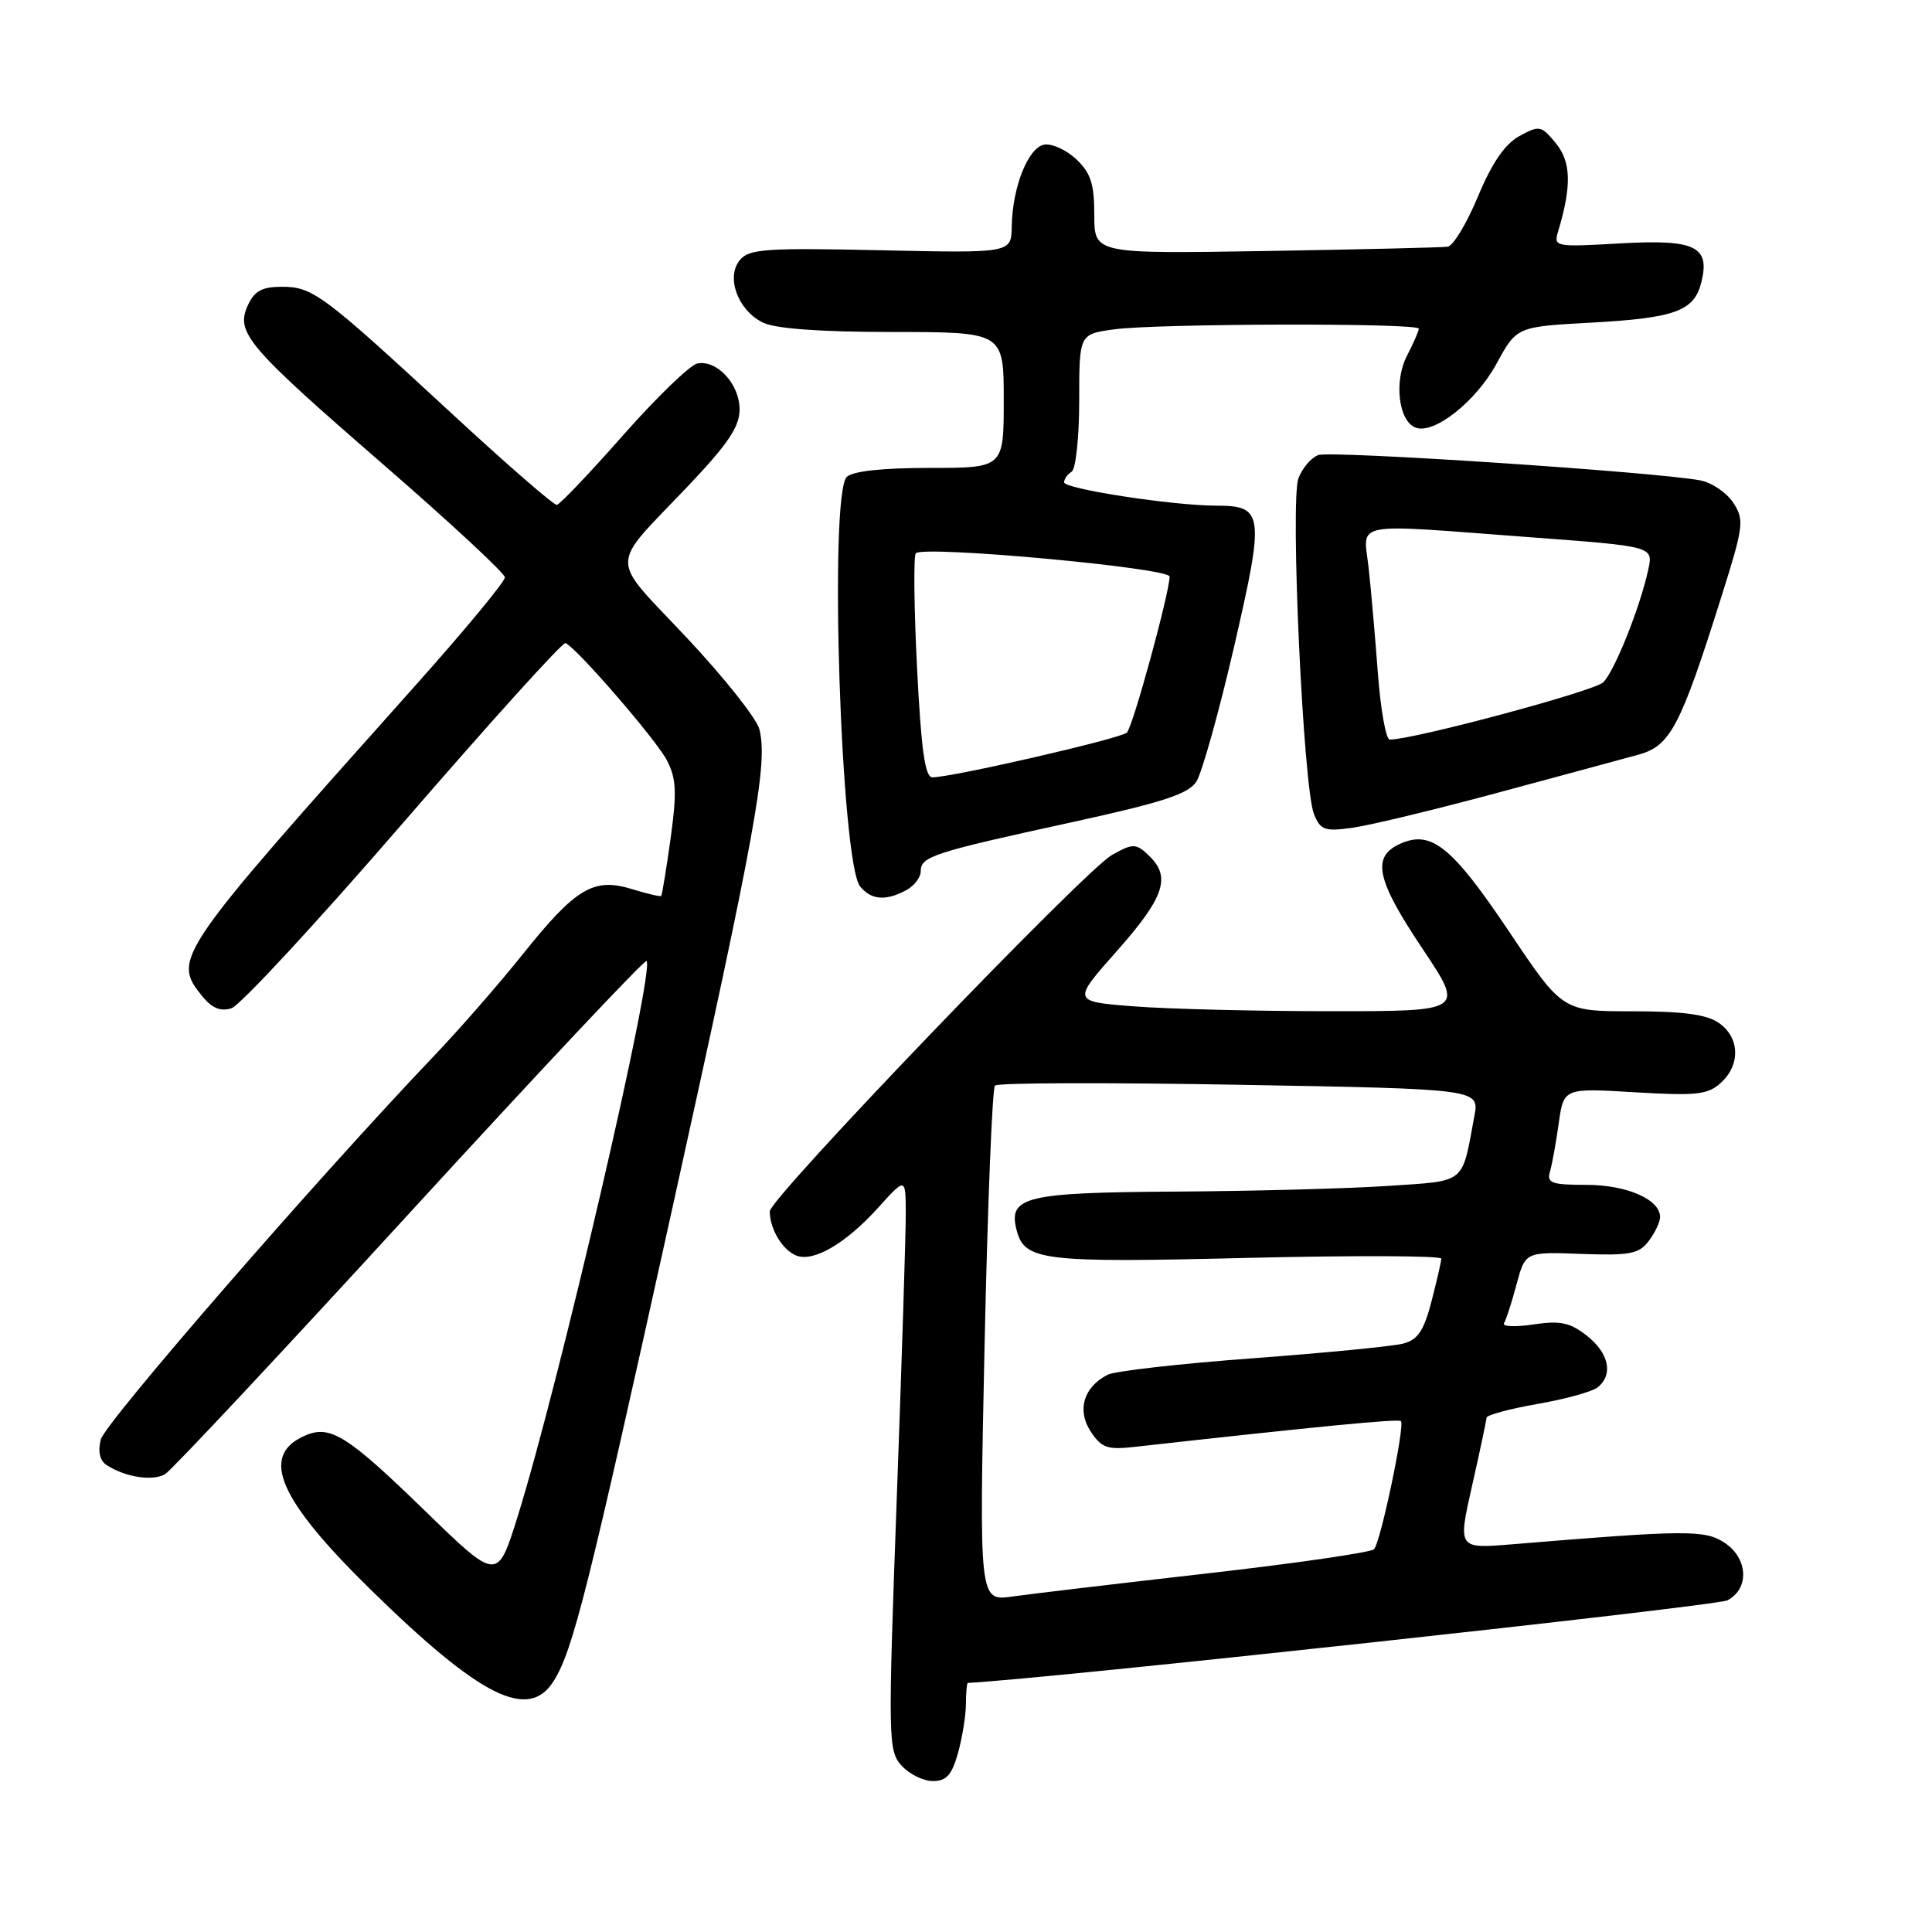 <?xml version="1.0" encoding="UTF-8" standalone="no"?>
<!DOCTYPE svg PUBLIC "-//W3C//DTD SVG 1.1//EN" "http://www.w3.org/Graphics/SVG/1.1/DTD/svg11.dtd" >
<svg xmlns="http://www.w3.org/2000/svg" xmlns:xlink="http://www.w3.org/1999/xlink" version="1.1" viewBox="0 0 256 256">
 <g >
 <path fill="currentColor"
d=" M 126.95 232.25 C 127.52 230.19 127.99 227.26 127.99 225.75 C 128.00 224.24 128.11 223.00 128.25 222.99 C 137.60 222.58 227.47 212.82 228.90 212.05 C 231.85 210.48 231.62 206.45 228.48 204.40 C 225.89 202.70 223.37 202.72 200.33 204.63 C 193.17 205.22 193.17 205.22 195.06 196.86 C 196.10 192.26 196.96 188.21 196.97 187.85 C 196.99 187.50 200.03 186.68 203.73 186.03 C 207.43 185.39 211.03 184.39 211.73 183.81 C 213.79 182.10 213.19 179.30 210.27 176.99 C 208.02 175.23 206.75 174.96 203.16 175.50 C 200.75 175.86 199.01 175.78 199.29 175.33 C 199.57 174.87 200.32 172.56 200.95 170.18 C 202.11 165.87 202.11 165.87 209.54 166.15 C 215.94 166.38 217.18 166.15 218.45 164.46 C 219.27 163.38 219.95 161.96 219.97 161.31 C 220.03 158.96 215.60 157.00 210.21 157.00 C 205.59 157.00 204.93 156.76 205.38 155.25 C 205.66 154.29 206.18 151.40 206.54 148.84 C 207.20 144.17 207.20 144.17 216.61 144.73 C 224.77 145.22 226.28 145.06 228.01 143.49 C 230.64 141.11 230.54 137.49 227.78 135.56 C 226.15 134.42 223.06 134.00 216.30 134.00 C 207.04 134.00 207.04 134.00 199.97 123.45 C 192.38 112.14 189.64 109.93 185.50 111.82 C 181.71 113.54 182.36 116.57 188.52 125.76 C 194.03 134.00 194.03 134.00 176.27 133.99 C 166.50 133.99 154.80 133.70 150.28 133.35 C 142.05 132.71 142.05 132.71 148.03 125.97 C 154.18 119.03 155.15 116.29 152.43 113.57 C 150.57 111.71 150.18 111.69 147.34 113.29 C 143.72 115.32 102.00 158.77 102.00 160.51 C 102.00 162.86 103.70 165.67 105.54 166.38 C 107.82 167.25 112.08 164.76 116.33 160.06 C 120.00 155.99 120.00 155.99 120.02 160.75 C 120.03 163.36 119.49 180.44 118.82 198.70 C 117.66 230.56 117.68 231.99 119.46 233.95 C 120.48 235.08 122.34 236.00 123.61 236.00 C 125.41 236.00 126.13 235.19 126.95 232.25 Z  M 73.36 222.75 C 75.92 218.67 77.84 211.02 89.00 160.50 C 100.22 109.72 101.77 101.21 100.62 96.62 C 100.26 95.21 95.91 89.72 90.94 84.44 C 80.63 73.46 80.60 75.52 91.21 64.36 C 96.45 58.84 98.00 56.54 98.00 54.26 C 98.00 50.91 95.02 47.66 92.41 48.16 C 91.45 48.35 87.03 52.62 82.58 57.65 C 78.14 62.69 74.18 66.85 73.78 66.90 C 73.39 66.96 67.09 61.48 59.78 54.72 C 42.73 38.96 41.44 38.00 37.34 38.00 C 34.72 38.00 33.71 38.55 32.84 40.46 C 31.19 44.07 32.71 45.86 50.87 61.62 C 59.66 69.25 66.88 75.95 66.90 76.50 C 66.93 77.05 61.52 83.58 54.89 91.00 C 23.10 126.59 22.79 127.04 26.81 132.02 C 28.09 133.59 29.23 134.06 30.67 133.60 C 31.80 133.25 42.07 122.15 53.49 108.94 C 64.92 95.73 74.56 85.05 74.93 85.21 C 76.44 85.86 86.97 98.04 88.37 100.75 C 89.62 103.16 89.70 104.97 88.86 111.09 C 88.29 115.16 87.73 118.60 87.61 118.72 C 87.50 118.84 85.73 118.42 83.70 117.80 C 78.65 116.25 76.28 117.68 69.27 126.44 C 66.17 130.32 60.84 136.43 57.43 140.00 C 42.01 156.17 13.91 188.52 13.35 190.75 C 12.95 192.33 13.23 193.54 14.11 194.12 C 16.62 195.75 20.28 196.31 21.90 195.31 C 22.78 194.77 37.39 179.16 54.37 160.62 C 71.35 142.08 85.44 127.10 85.67 127.34 C 86.82 128.48 74.05 183.48 68.57 201.01 C 65.91 209.52 65.91 209.52 56.28 200.16 C 45.89 190.07 43.70 188.72 40.27 190.29 C 34.43 192.95 36.94 198.71 49.14 210.66 C 63.68 224.90 70.03 228.07 73.36 222.75 Z  M 120.07 117.96 C 121.13 117.40 122.00 116.26 122.00 115.44 C 122.00 113.49 123.64 112.96 141.84 108.99 C 154.03 106.33 157.46 105.22 158.52 103.57 C 159.26 102.43 161.51 94.39 163.52 85.70 C 167.59 68.07 167.46 67.00 161.13 67.00 C 155.44 67.00 141.00 64.78 141.00 63.91 C 141.00 63.47 141.45 62.84 142.00 62.50 C 142.55 62.16 143.00 57.92 143.00 53.08 C 143.00 44.27 143.00 44.27 147.64 43.64 C 153.31 42.86 188.00 42.78 188.00 43.55 C 188.00 43.85 187.30 45.46 186.44 47.12 C 184.68 50.51 185.31 55.80 187.57 56.66 C 190.01 57.60 195.58 53.20 198.31 48.17 C 200.97 43.29 200.97 43.29 210.86 42.75 C 221.96 42.14 224.48 41.22 225.43 37.43 C 226.63 32.64 224.65 31.69 214.69 32.25 C 206.01 32.75 205.84 32.71 206.47 30.63 C 208.27 24.62 208.18 21.45 206.16 18.98 C 204.22 16.63 203.98 16.58 201.33 18.03 C 199.41 19.08 197.70 21.57 195.84 26.03 C 194.36 29.59 192.55 32.59 191.82 32.69 C 191.10 32.80 180.26 33.05 167.75 33.26 C 145.00 33.63 145.00 33.63 145.00 28.49 C 145.00 24.35 144.53 22.91 142.59 21.08 C 141.26 19.84 139.35 18.98 138.34 19.17 C 136.22 19.58 134.14 24.84 134.06 30.02 C 134.00 33.54 134.00 33.54 116.71 33.16 C 101.50 32.83 99.26 32.98 98.04 34.45 C 96.17 36.71 97.74 41.05 101.02 42.71 C 102.67 43.55 108.42 43.98 118.25 43.99 C 133.00 44.00 133.00 44.00 133.00 53.00 C 133.00 62.00 133.00 62.00 123.20 62.00 C 116.91 62.00 112.97 62.43 112.20 63.20 C 109.82 65.58 111.42 114.39 113.98 117.47 C 115.46 119.26 117.36 119.41 120.07 117.96 Z  M 198.50 105.03 C 206.75 102.81 215.13 100.54 217.13 99.99 C 221.32 98.84 222.67 96.27 228.03 79.27 C 231.06 69.67 231.16 68.89 229.66 66.61 C 228.78 65.27 226.82 63.94 225.28 63.65 C 219.35 62.53 176.28 59.68 174.67 60.30 C 173.73 60.66 172.55 62.04 172.05 63.38 C 170.93 66.32 172.69 104.38 174.11 107.88 C 174.98 110.01 175.52 110.20 179.29 109.67 C 181.60 109.34 190.25 107.26 198.50 105.03 Z  M 130.46 178.33 C 130.86 159.72 131.48 144.20 131.84 143.84 C 132.20 143.47 146.80 143.43 164.27 143.74 C 196.03 144.30 196.03 144.30 195.36 147.90 C 193.66 157.02 194.39 156.43 183.93 157.14 C 178.74 157.49 166.09 157.83 155.82 157.89 C 135.84 158.01 133.55 158.56 134.71 163.01 C 135.77 167.06 138.10 167.34 165.22 166.68 C 179.40 166.34 190.99 166.38 190.98 166.78 C 190.97 167.18 190.38 169.72 189.68 172.44 C 188.68 176.31 187.87 177.52 185.95 178.03 C 184.60 178.39 175.62 179.26 166.00 179.98 C 156.38 180.69 147.72 181.67 146.77 182.16 C 143.59 183.79 142.67 186.85 144.51 189.66 C 145.95 191.85 146.72 192.13 150.33 191.72 C 174.45 189.03 185.31 187.97 185.63 188.30 C 186.19 188.86 182.94 204.35 182.07 205.28 C 181.67 205.70 171.71 207.15 159.92 208.49 C 148.14 209.83 136.53 211.21 134.12 211.55 C 129.74 212.16 129.74 212.16 130.46 178.33 Z  M 121.51 88.44 C 121.11 80.43 121.04 73.63 121.35 73.31 C 122.41 72.25 155.00 75.25 154.98 76.40 C 154.94 78.66 150.11 96.29 149.32 97.07 C 148.53 97.86 126.18 103.00 123.54 103.00 C 122.57 103.00 122.06 99.34 121.51 88.44 Z  M 182.58 89.25 C 182.22 84.44 181.67 78.14 181.35 75.25 C 180.66 69.00 178.64 69.38 202.79 71.19 C 219.07 72.40 219.07 72.40 218.41 75.45 C 217.34 80.42 213.96 88.89 212.44 90.41 C 211.29 91.57 187.31 98.00 184.15 98.00 C 183.65 98.00 182.94 94.06 182.58 89.25 Z "/>
</g>
</svg>
